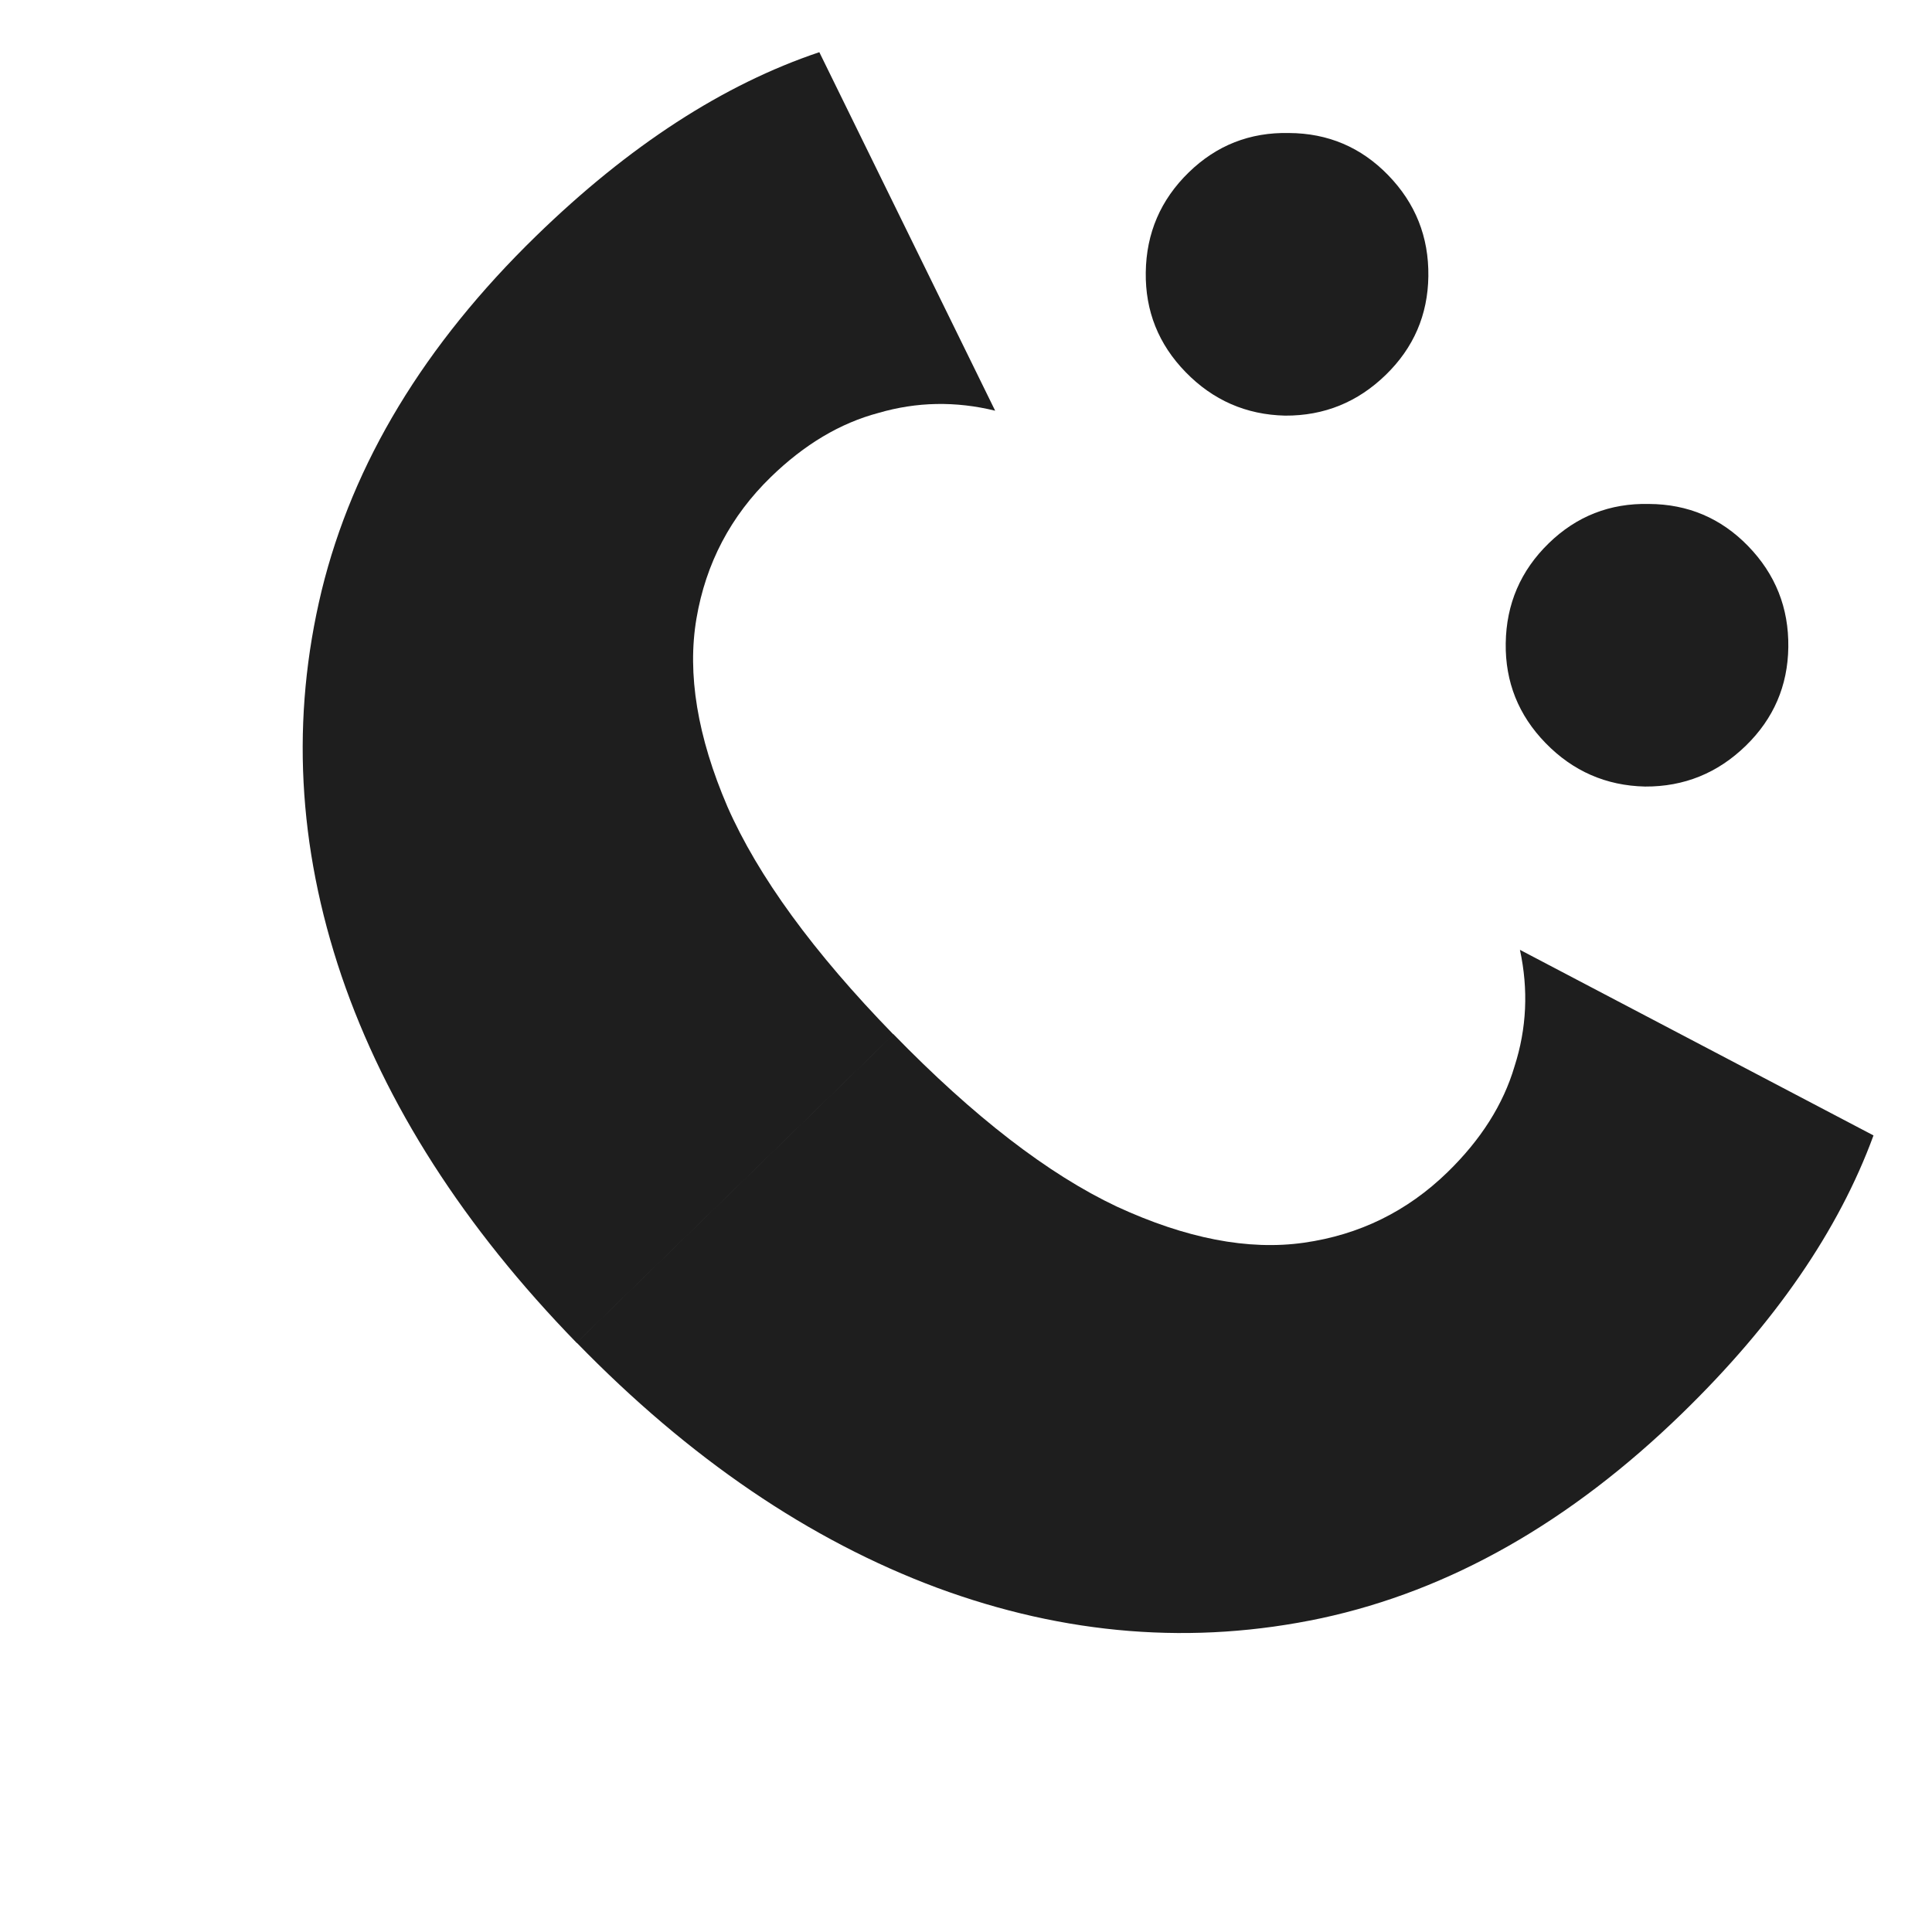 <svg width="86" height="86" viewBox="0 0 86 86" fill="none" xmlns="http://www.w3.org/2000/svg">
<path d="M15.203 43.445C17.161 49.174 20.651 54.619 25.672 59.779L39.777 46.055C36.206 42.385 33.741 39.002 32.38 35.906C31.042 32.788 30.583 29.998 31.001 27.537C31.419 25.076 32.523 22.975 34.312 21.235C35.803 19.784 37.4 18.833 39.103 18.381C40.807 17.884 42.539 17.851 44.298 18.282L36.471 2.323C32.197 3.758 27.996 6.484 23.868 10.501C18.891 15.344 15.708 20.607 14.317 26.291C12.95 31.952 13.245 37.67 15.203 43.445Z" fill="#1E1E1E"/>
<path d="M41.705 70.674C36.031 68.559 30.683 64.921 25.663 59.76L39.77 46.036C43.34 49.706 46.654 52.264 49.712 53.709C52.793 55.132 55.569 55.669 58.04 55.318C60.512 54.967 62.642 53.922 64.431 52.181C65.922 50.731 66.917 49.16 67.416 47.47C67.96 45.78 68.04 44.05 67.657 42.28L83.396 50.542C81.844 54.775 79.004 58.9 74.875 62.916C69.897 67.758 64.548 70.796 58.828 72.03C53.131 73.242 47.423 72.789 41.705 70.674Z" fill="#1E1E1E"/>
<path d="M77.712 33.195C76.458 34.415 74.964 35.021 73.229 35.012C71.495 34.974 70.017 34.328 68.797 33.074C67.592 31.835 67.001 30.357 67.025 28.637C67.049 26.887 67.687 25.402 68.941 24.182C70.179 22.977 71.666 22.394 73.4 22.433C75.135 22.441 76.605 23.065 77.81 24.303C79.03 25.557 79.628 27.058 79.604 28.808C79.581 30.528 78.95 31.99 77.712 33.195ZM61.688 16.684C60.435 17.904 58.941 18.51 57.206 18.501C55.471 18.462 53.994 17.816 52.774 16.562C51.569 15.324 50.978 13.845 51.002 12.126C51.025 10.376 51.664 8.891 52.918 7.671C54.156 6.466 55.643 5.883 57.377 5.921C59.112 5.93 60.582 6.553 61.787 7.792C63.007 9.045 63.605 10.547 63.581 12.297C63.558 14.016 62.927 15.479 61.688 16.684Z" fill="#1E1E1E"/>
</svg>
